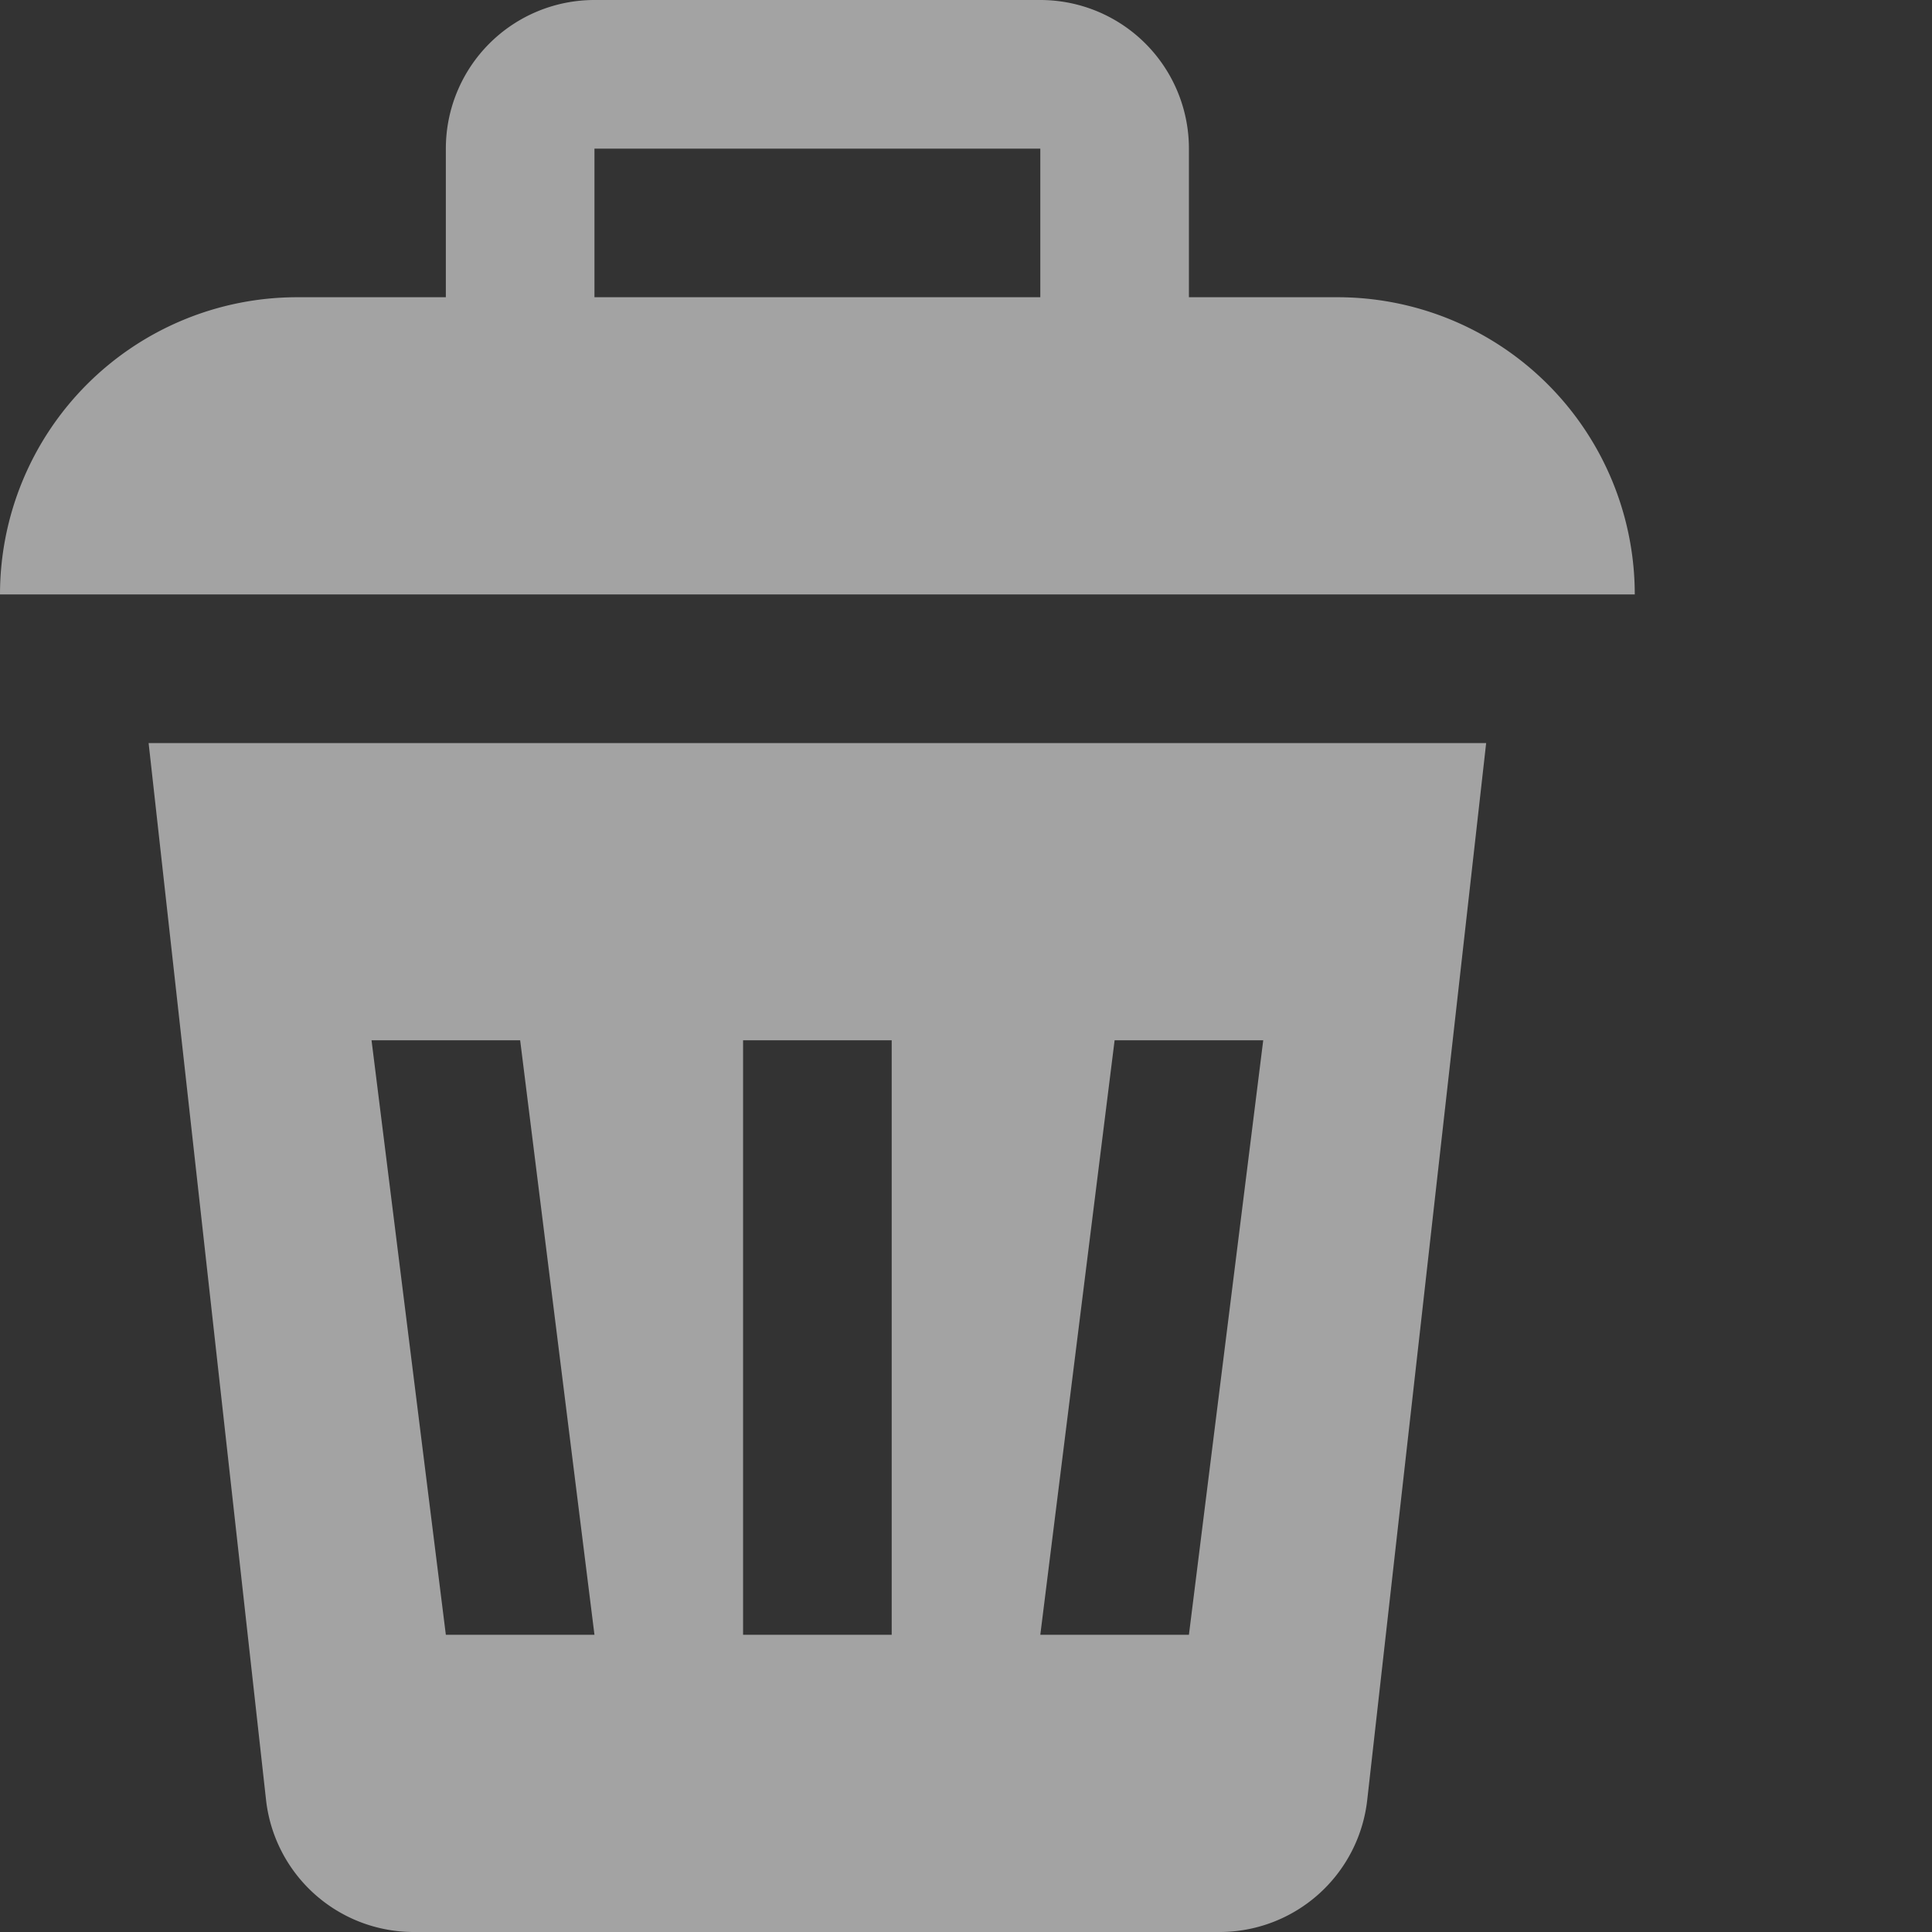 <svg id="Layer_1" data-name="Layer 1" xmlns="http://www.w3.org/2000/svg" viewBox="0 0 13 13"><rect x="0" y="0" width="13" height="13" fill="#333333" stroke="none"/><defs><style>.cls-1{fill:#fff;fill-opacity:0.55;fill-rule:evenodd;}</style></defs><title>icons_ dark mode-Delete- Default</title><path class="cls-1" d="M8,1A1,1,0,0,0,7,2V3H6A2,2,0,0,0,4,5H15a2,2,0,0,0-2-2H12V2a1,1,0,0,0-1-1Zm3,2H8V2h3ZM5,6h9l-.8,7.11a1,1,0,0,1-1,.89H6.79a1,1,0,0,1-1-.89ZM9,8h1v4H9ZM8,12,7.5,8h-1L7,12Zm4.5-4L12,12H11l.5-4Z" transform="translate(-4 -1)"/></svg>
